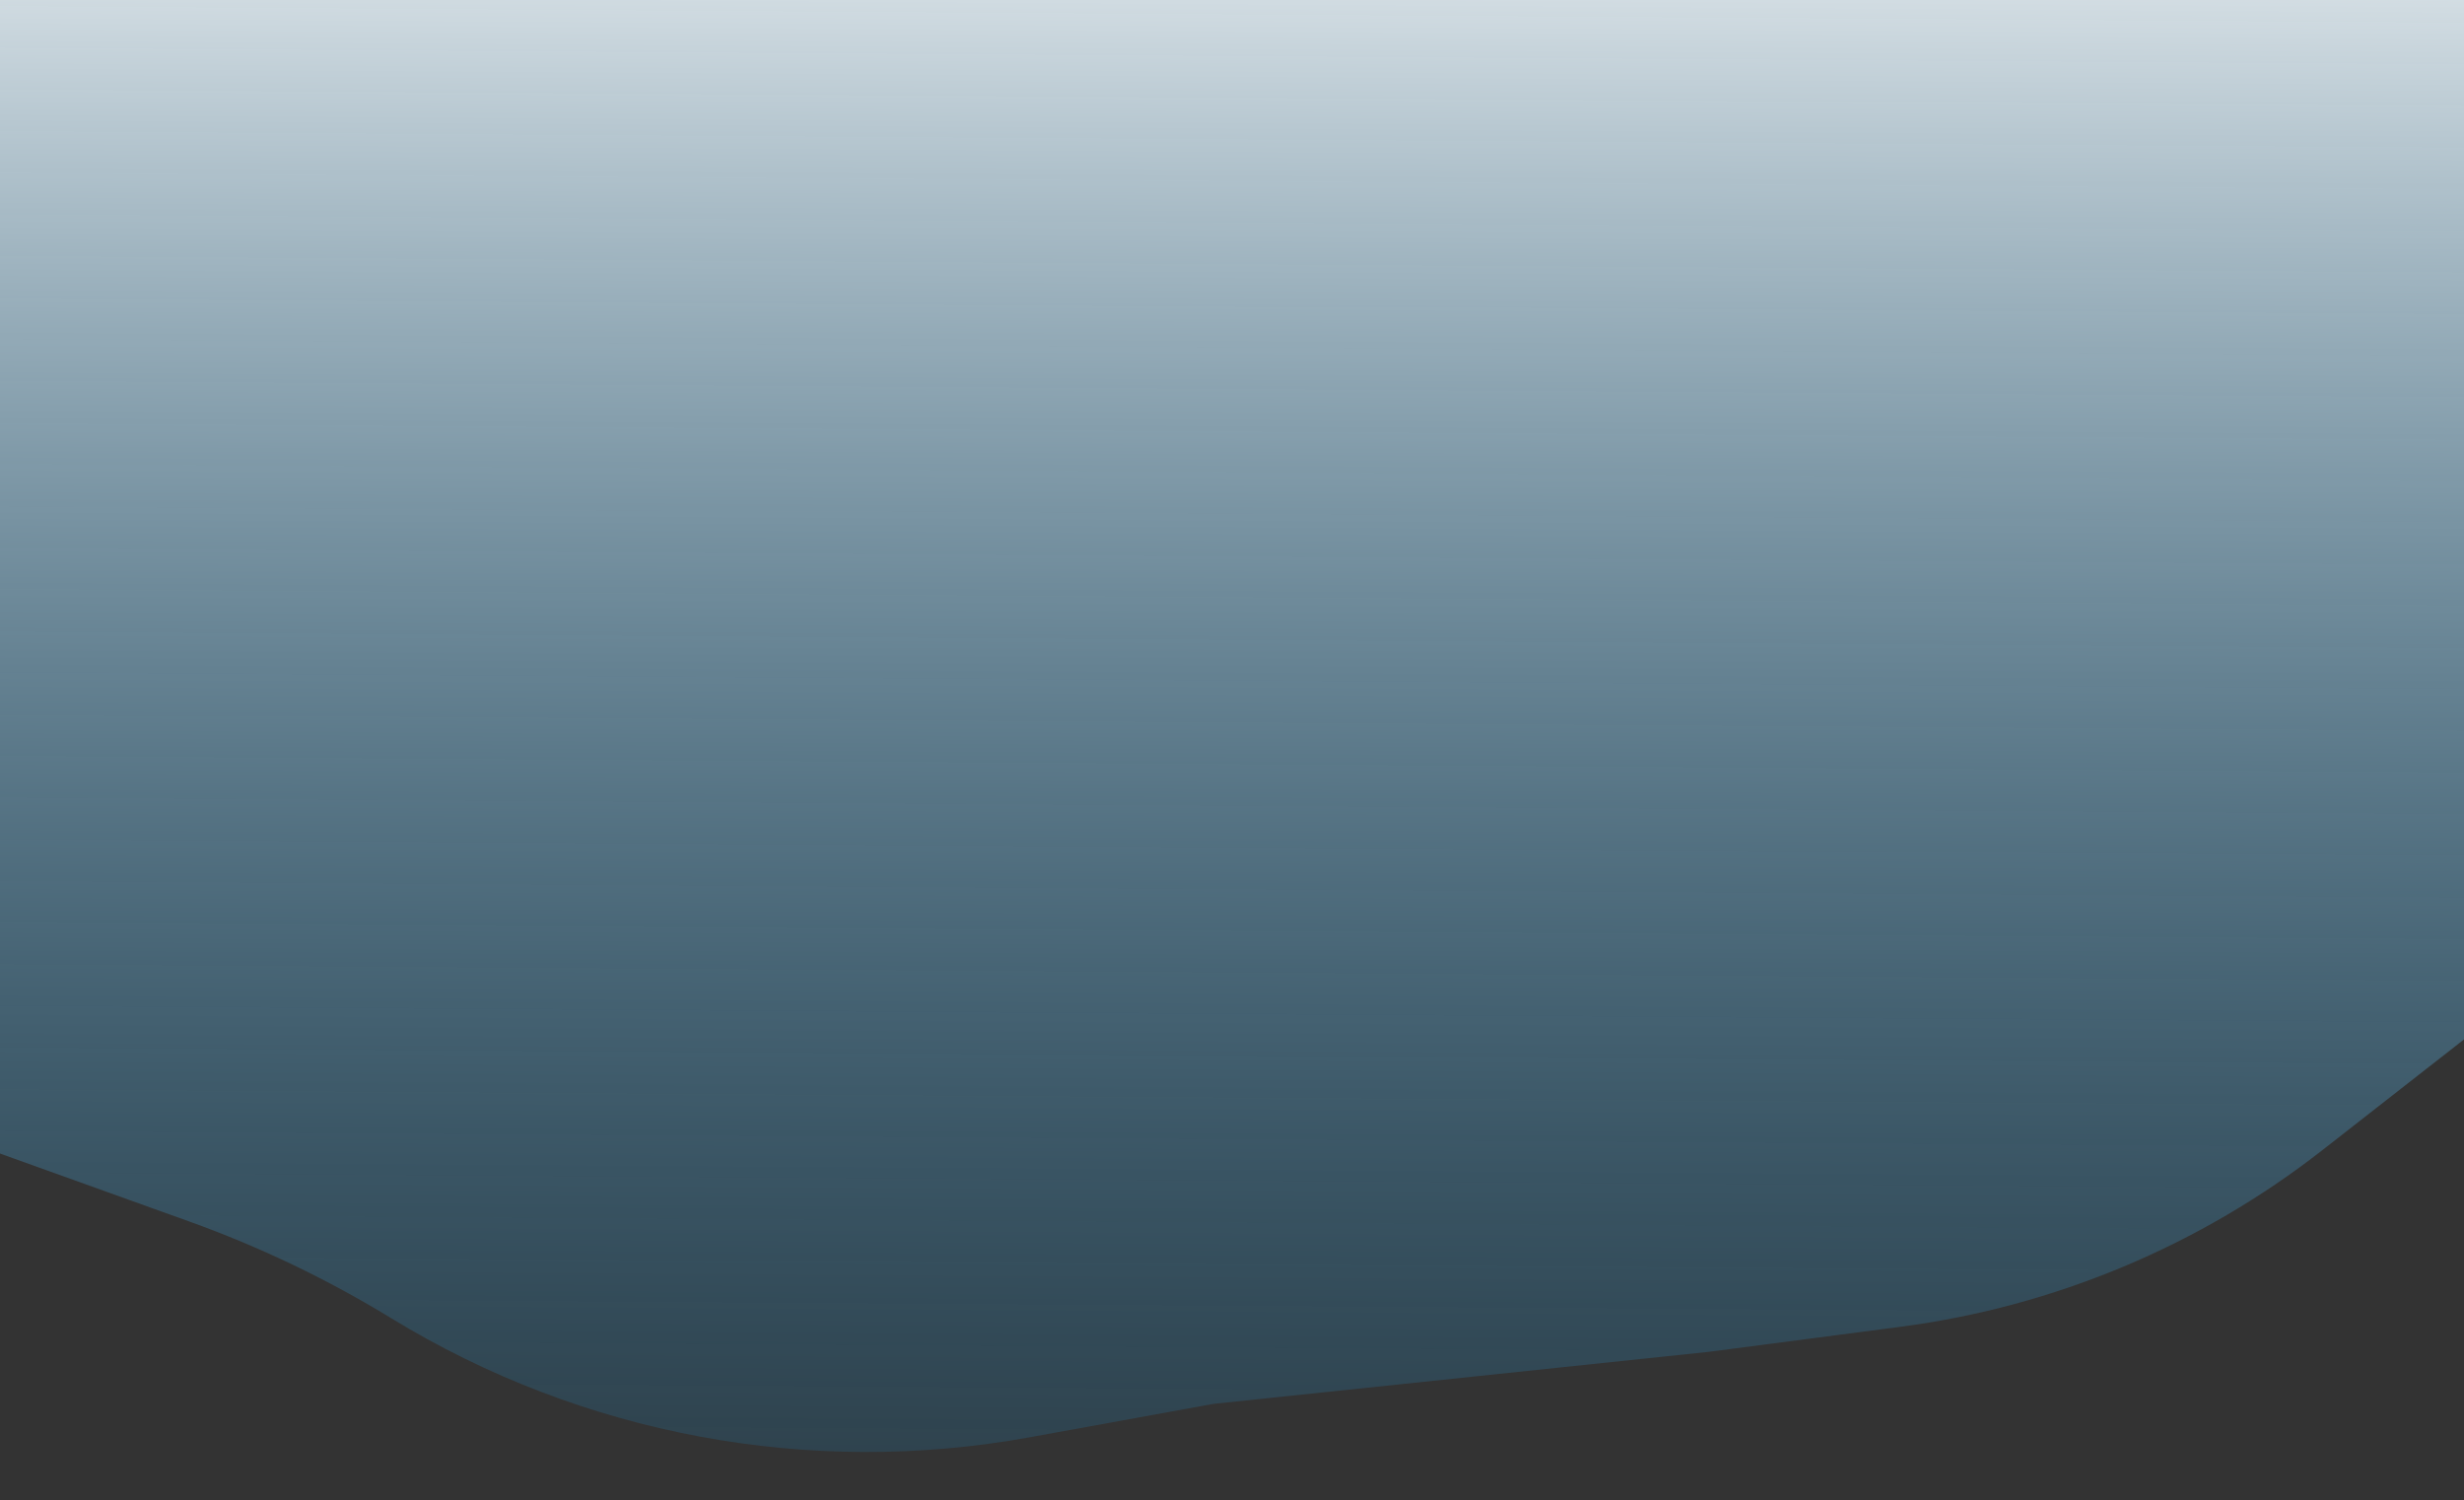 <svg width="1920" height="1169" viewBox="0 0 1920 1169" fill="none" xmlns="http://www.w3.org/2000/svg">
<rect x="0" y="0" width="1920" height="1169" fill="#333333" stroke="none"/>
<g id="ActivitiesClippingPath">
<path id="GIFClippingPath" d="M945.5 1094L802.51 1120.01C630.863 1151.24 453.726 1118.22 304.859 1027.25C255.083 996.828 202.334 971.566 147.431 951.852L0 898.915V0H1920V810L1809.96 896.021C1714.51 970.638 1600.79 1018.27 1480.66 1033.96L1331 1053.5L945.5 1094Z" fill="url(#paint0_linear_583_2)"/>
</g>
<defs>
<linearGradient id="paint0_linear_583_2" x1="701.5" y1="1321" x2="711.5" y2="-169" gradientUnits="userSpaceOnUse">
<stop stop-color="#006BA7" stop-opacity="0.1"/>
<stop offset="1" stop-color="white"/>
</linearGradient>
</defs>
</svg>

